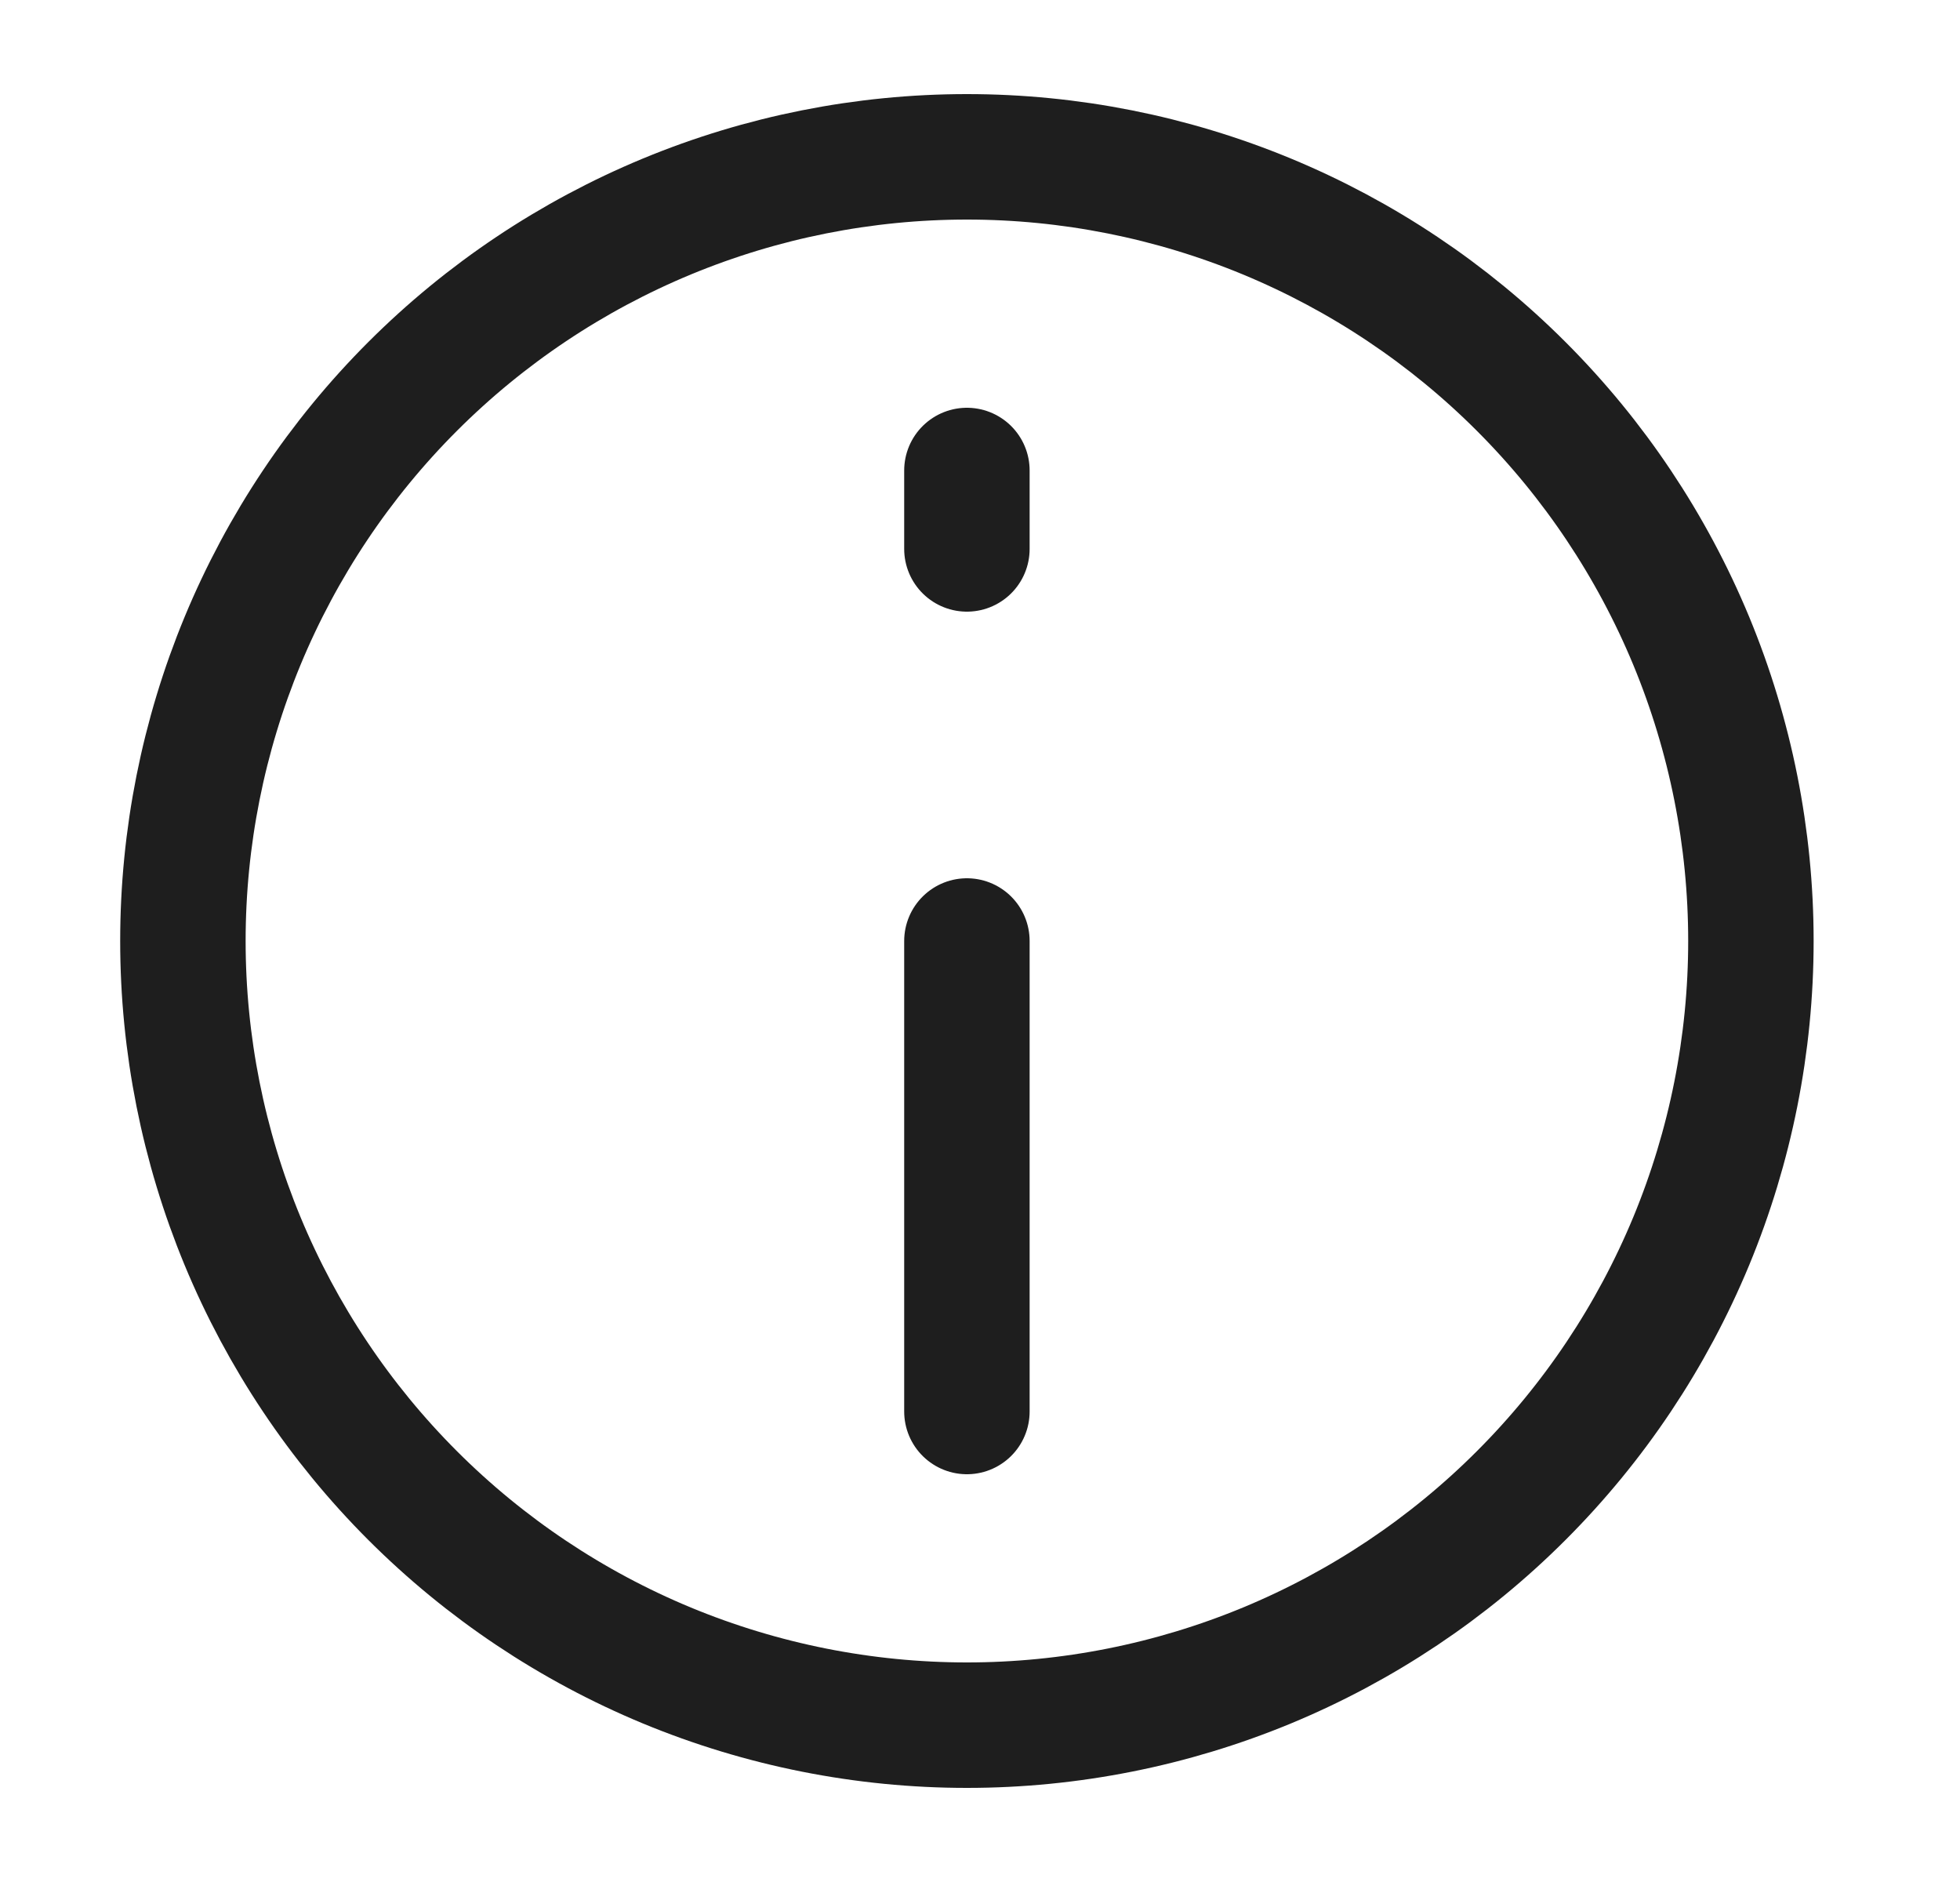 <svg width="25" height="24" viewBox="0 0 25 24" fill="none" xmlns="http://www.w3.org/2000/svg">
<path d="M2.333 12C2.333 10.687 2.592 9.386 3.094 8.173C3.597 6.96 4.333 5.858 5.262 4.929C6.191 4 7.293 3.264 8.506 2.761C9.719 2.259 11.02 2 12.333 2C13.646 2 14.947 2.259 16.16 2.761C17.373 3.264 18.476 4 19.404 4.929C20.333 5.858 21.069 6.96 21.572 8.173C22.074 9.386 22.333 10.687 22.333 12C22.333 13.313 22.074 14.614 21.572 15.827C21.069 17.04 20.333 18.142 19.404 19.071C18.476 20 17.373 20.736 16.16 21.239C14.947 21.741 13.646 22 12.333 22C11.02 22 9.719 21.741 8.506 21.239C7.293 20.736 6.191 20 5.262 19.071C4.333 18.142 3.597 17.04 3.094 15.827C2.592 14.614 2.333 13.313 2.333 12L2.333 12Z" stroke="#1E1E1E" stroke-width="1.6"/>
<path d="M12.333 12L12.333 18" stroke="#1E1E1E" stroke-width="1.6" stroke-linecap="round"/>
<path d="M12.333 6V7" stroke="#1E1E1E" stroke-width="1.6" stroke-linecap="round"/>
</svg>
